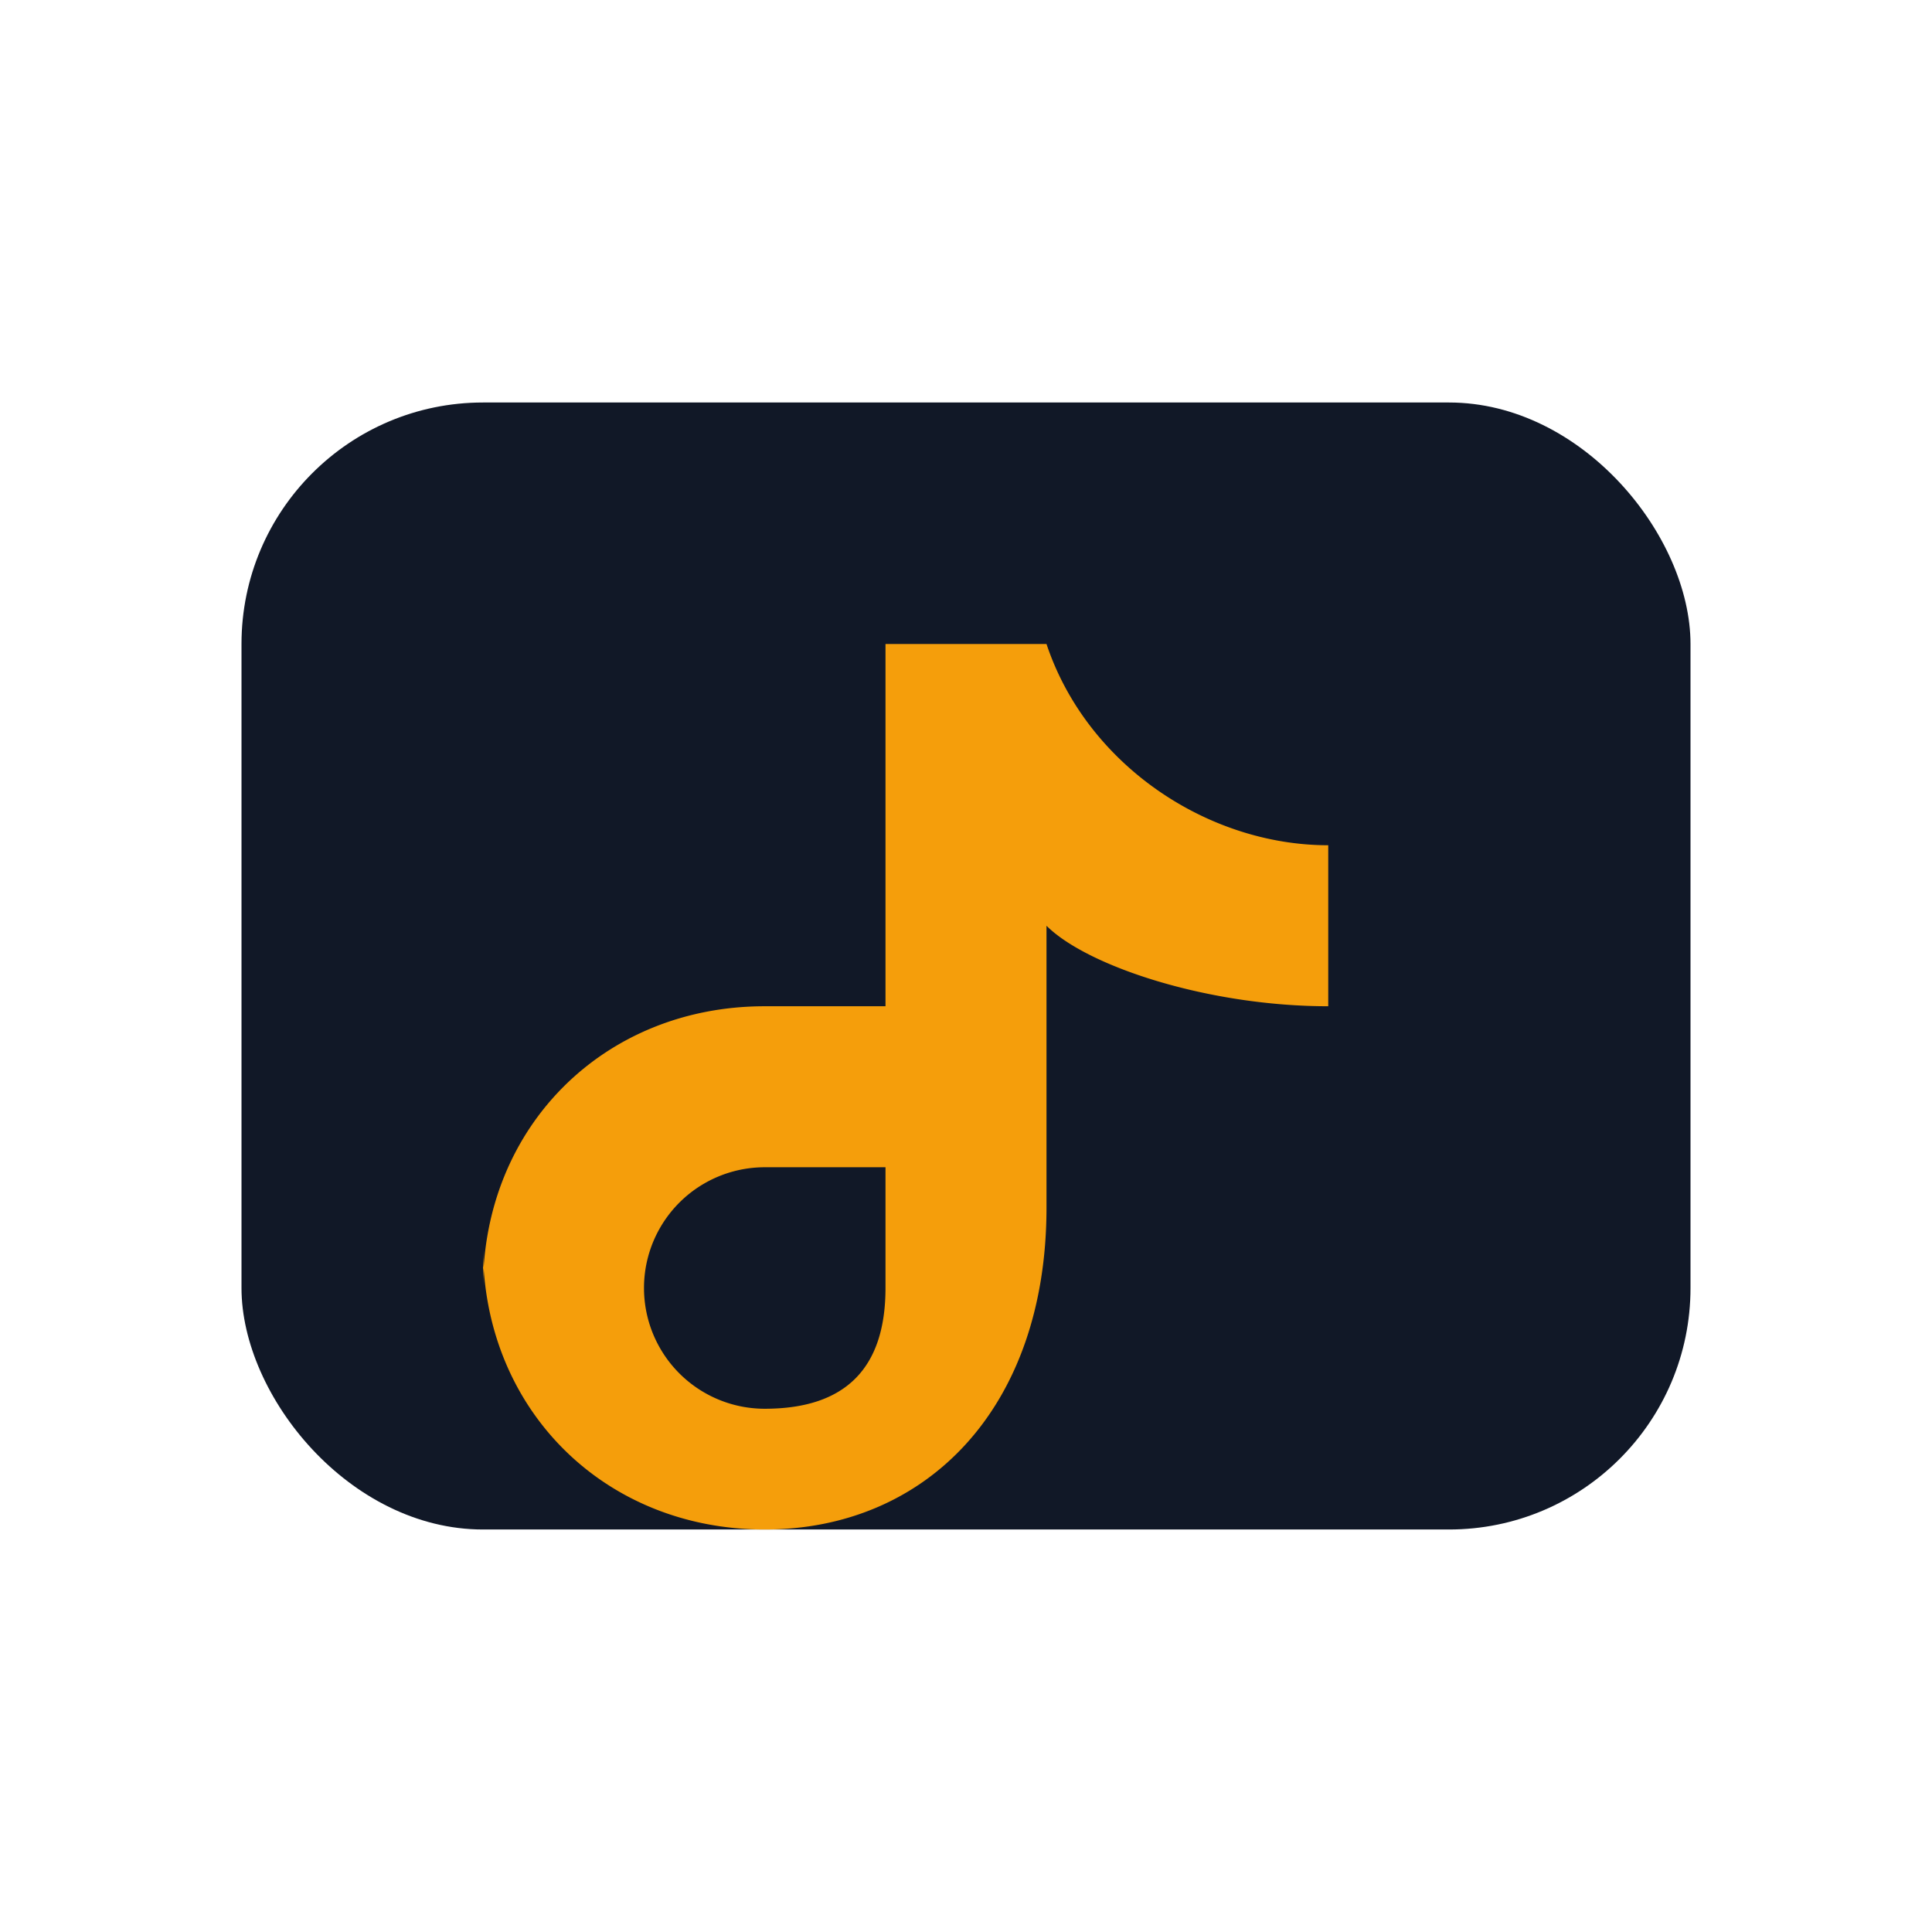 <svg xmlns="http://www.w3.org/2000/svg" viewBox="0 0 48 48"><rect x="6" y="10" width="36" height="28" rx="6" fill="#111827"/><path d="M12 32c0-4 3-7 7-7h3v4h-3a3 3 0 100 6c2 0 3-1 3-3V16h4c1 3 4 5 7 5v4c-3 0-6-1-7-2v7c0 5-3 8-7 8-4 0-7-3-7-7z" fill="#F59E0B"/></svg>


